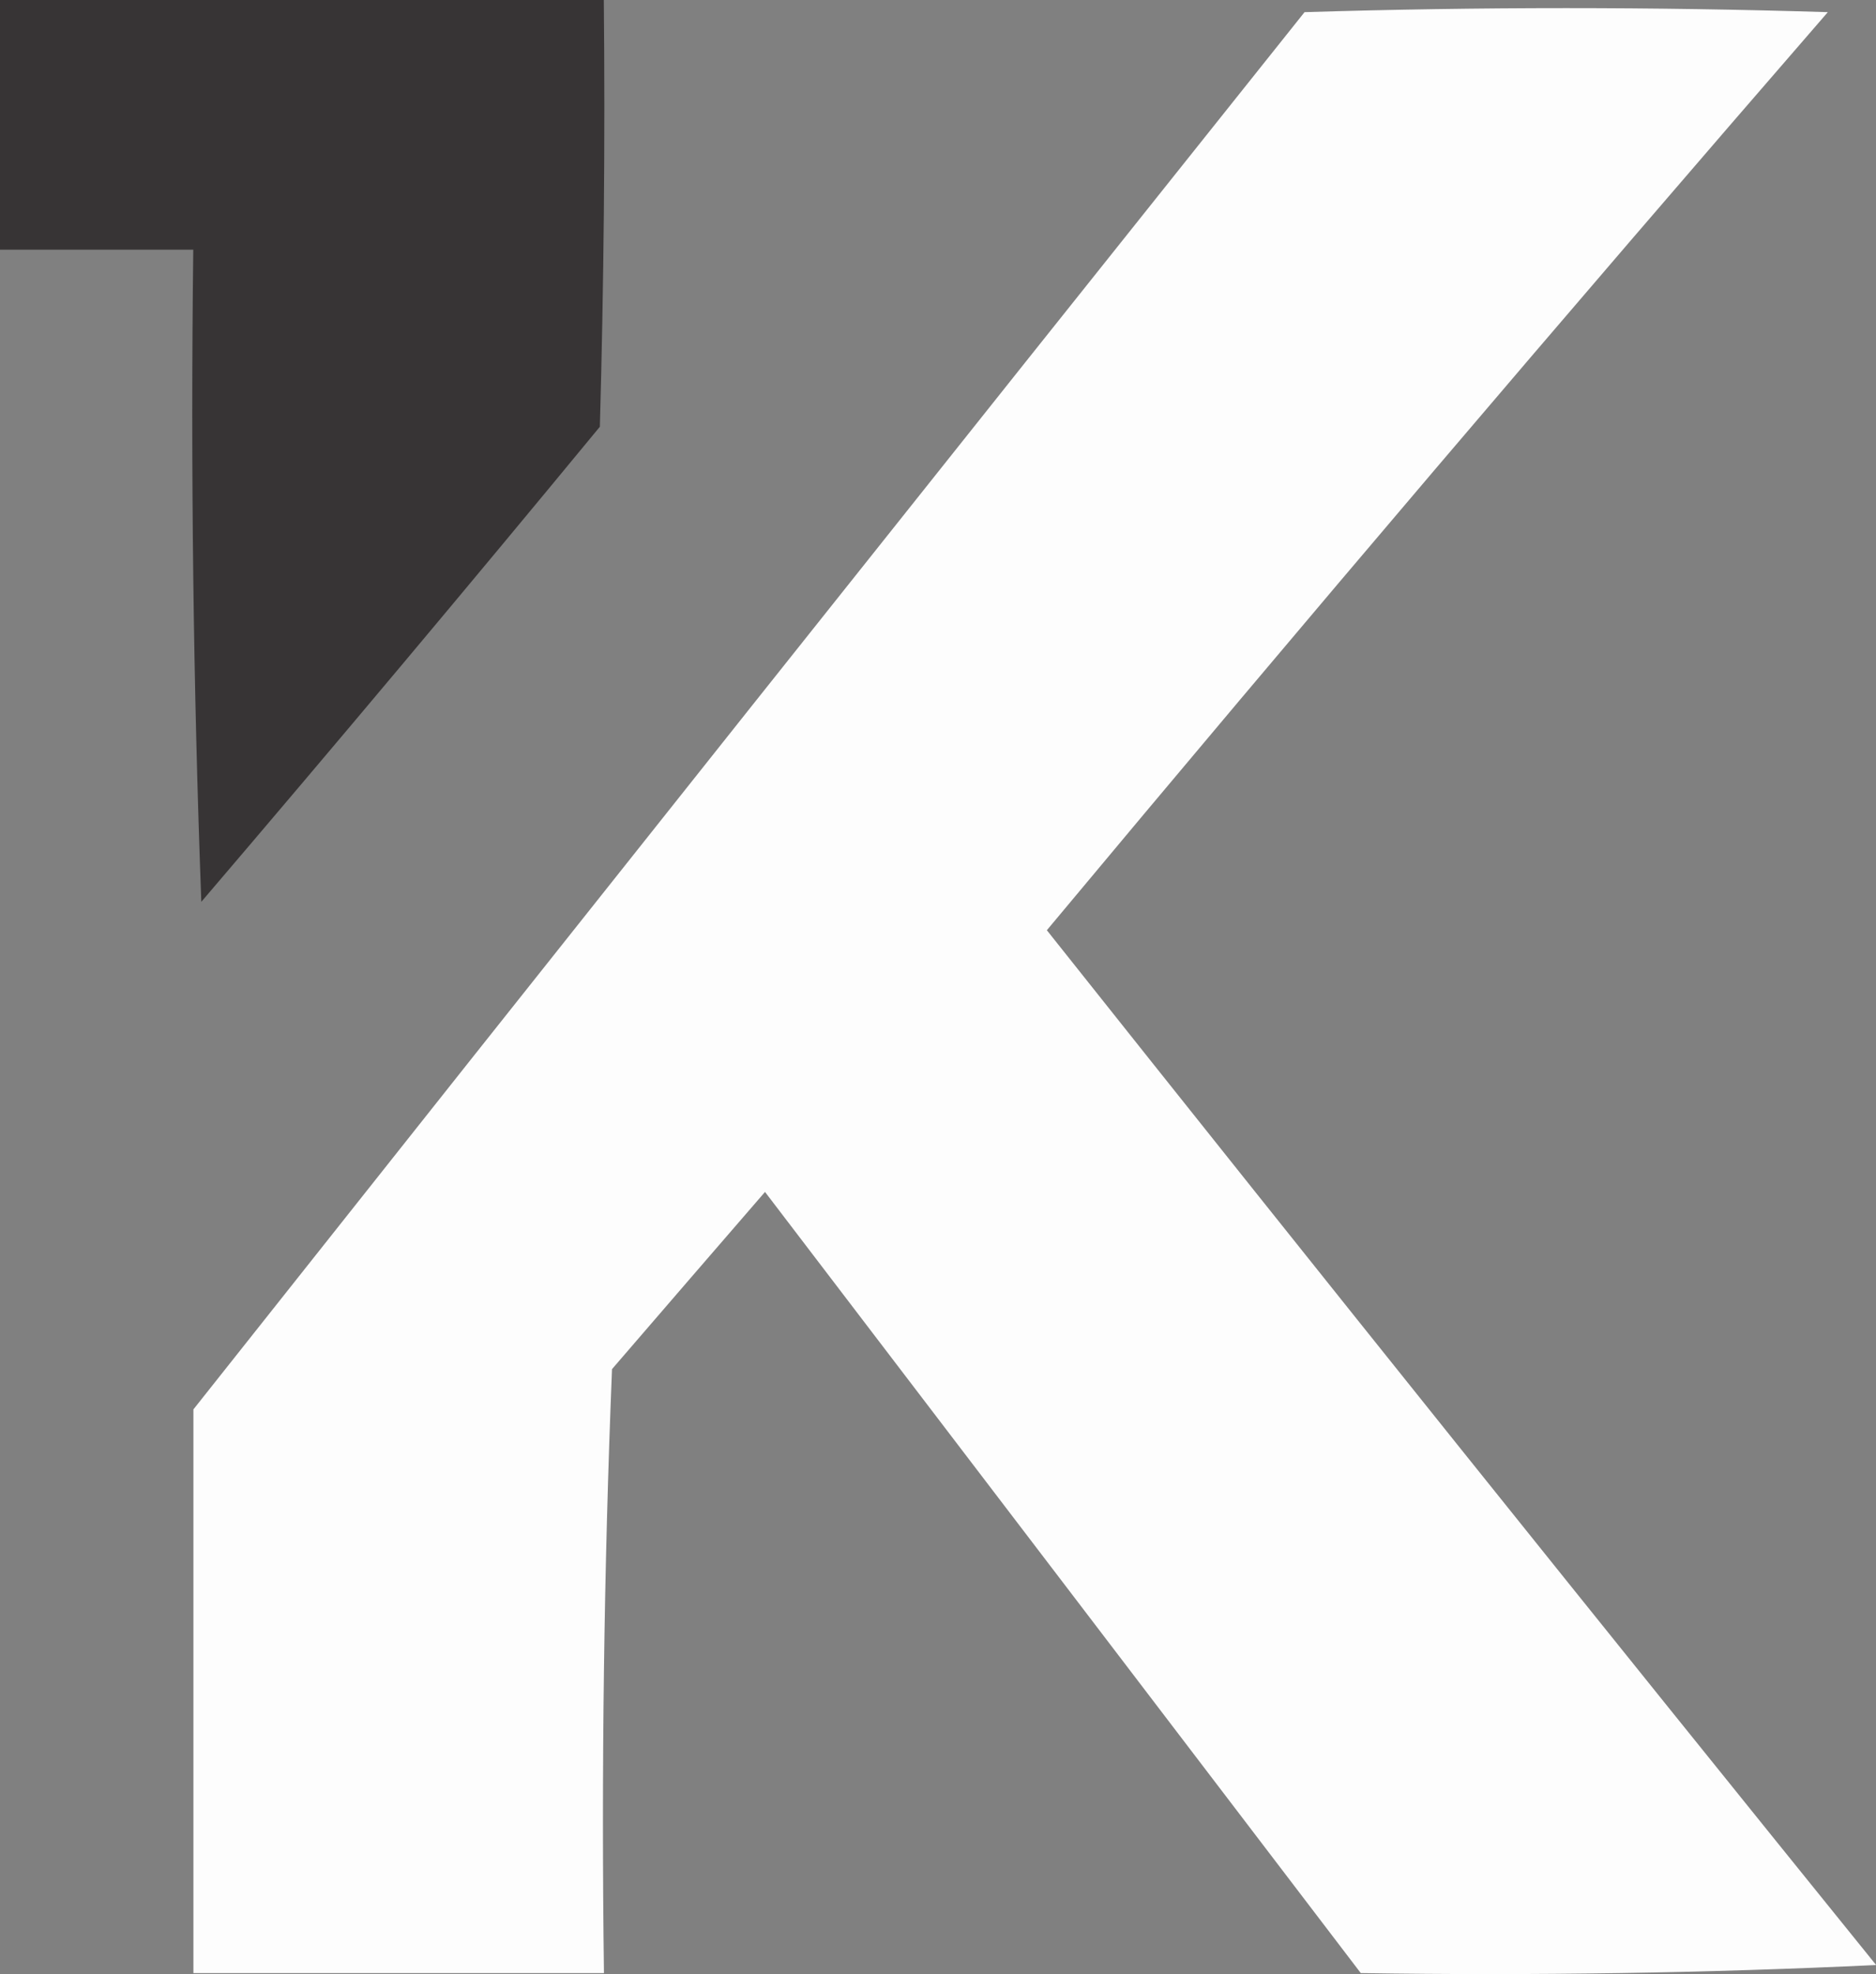 <?xml version="1.0" encoding="UTF-8"?>
<!DOCTYPE svg PUBLIC "-//W3C//DTD SVG 1.1//EN" "http://www.w3.org/Graphics/SVG/1.1/DTD/svg11.dtd">
<!-- Creator: CorelDRAW 2018 (64-Bit) -->
<svg xmlns="http://www.w3.org/2000/svg" xml:space="preserve" width="43.755mm" height="46.032mm" version="1.1" style="shape-rendering:geometricPrecision; text-rendering:geometricPrecision; image-rendering:optimizeQuality; fill-rule:evenodd; clip-rule:evenodd"
viewBox="0 0 132.79 139.7"
 xmlns:xlink="http://www.w3.org/1999/xlink">
 <rect x="0" y="0" width="132.79" height="139.7" fill="#808080" stroke="none"/>
 <defs>
  <style type="text/css">
   <![CDATA[
    .fil1 {fill:#FDFDFD}
    .fil0 {fill:#373435}
   ]]>
  </style>
 </defs>
 <g id="Слой_x0020_1">
  <g id="_914162688">
   <path class="fil0" d="M14.25 63.83c-0.57,-15.29 -0.76,-30.68 -0.57,-46.16 -4.56,0 -9.12,0 -13.68,0 0,-5.89 0,-11.78 0,-17.67 14.25,0 28.49,0 42.74,0 0.1,10.07 0,20.14 -0.28,30.2 -9.33,11.32 -18.73,22.52 -28.21,33.62z"/>
   <path class="fil1" d="M132.79 139.06c-12.06,0.57 -24.22,0.76 -36.47,0.57 -14.04,-18.42 -28.1,-36.84 -42.17,-55.28 -3.61,4.17 -7.22,8.35 -10.83,12.54 -0.57,14.15 -0.76,28.4 -0.57,42.74 -9.69,0 -19.38,0 -29.06,0 0,-13.3 0,-26.6 0,-39.89 26.14,-32.99 52.36,-65.95 78.65,-98.88 12.35,-0.38 24.7,-0.38 37.04,0 -18.65,21.5 -37.08,43.15 -55.28,64.97 19.48,24.51 39.05,48.92 58.7,73.23z"/>
  </g>
 </g>
</svg>
